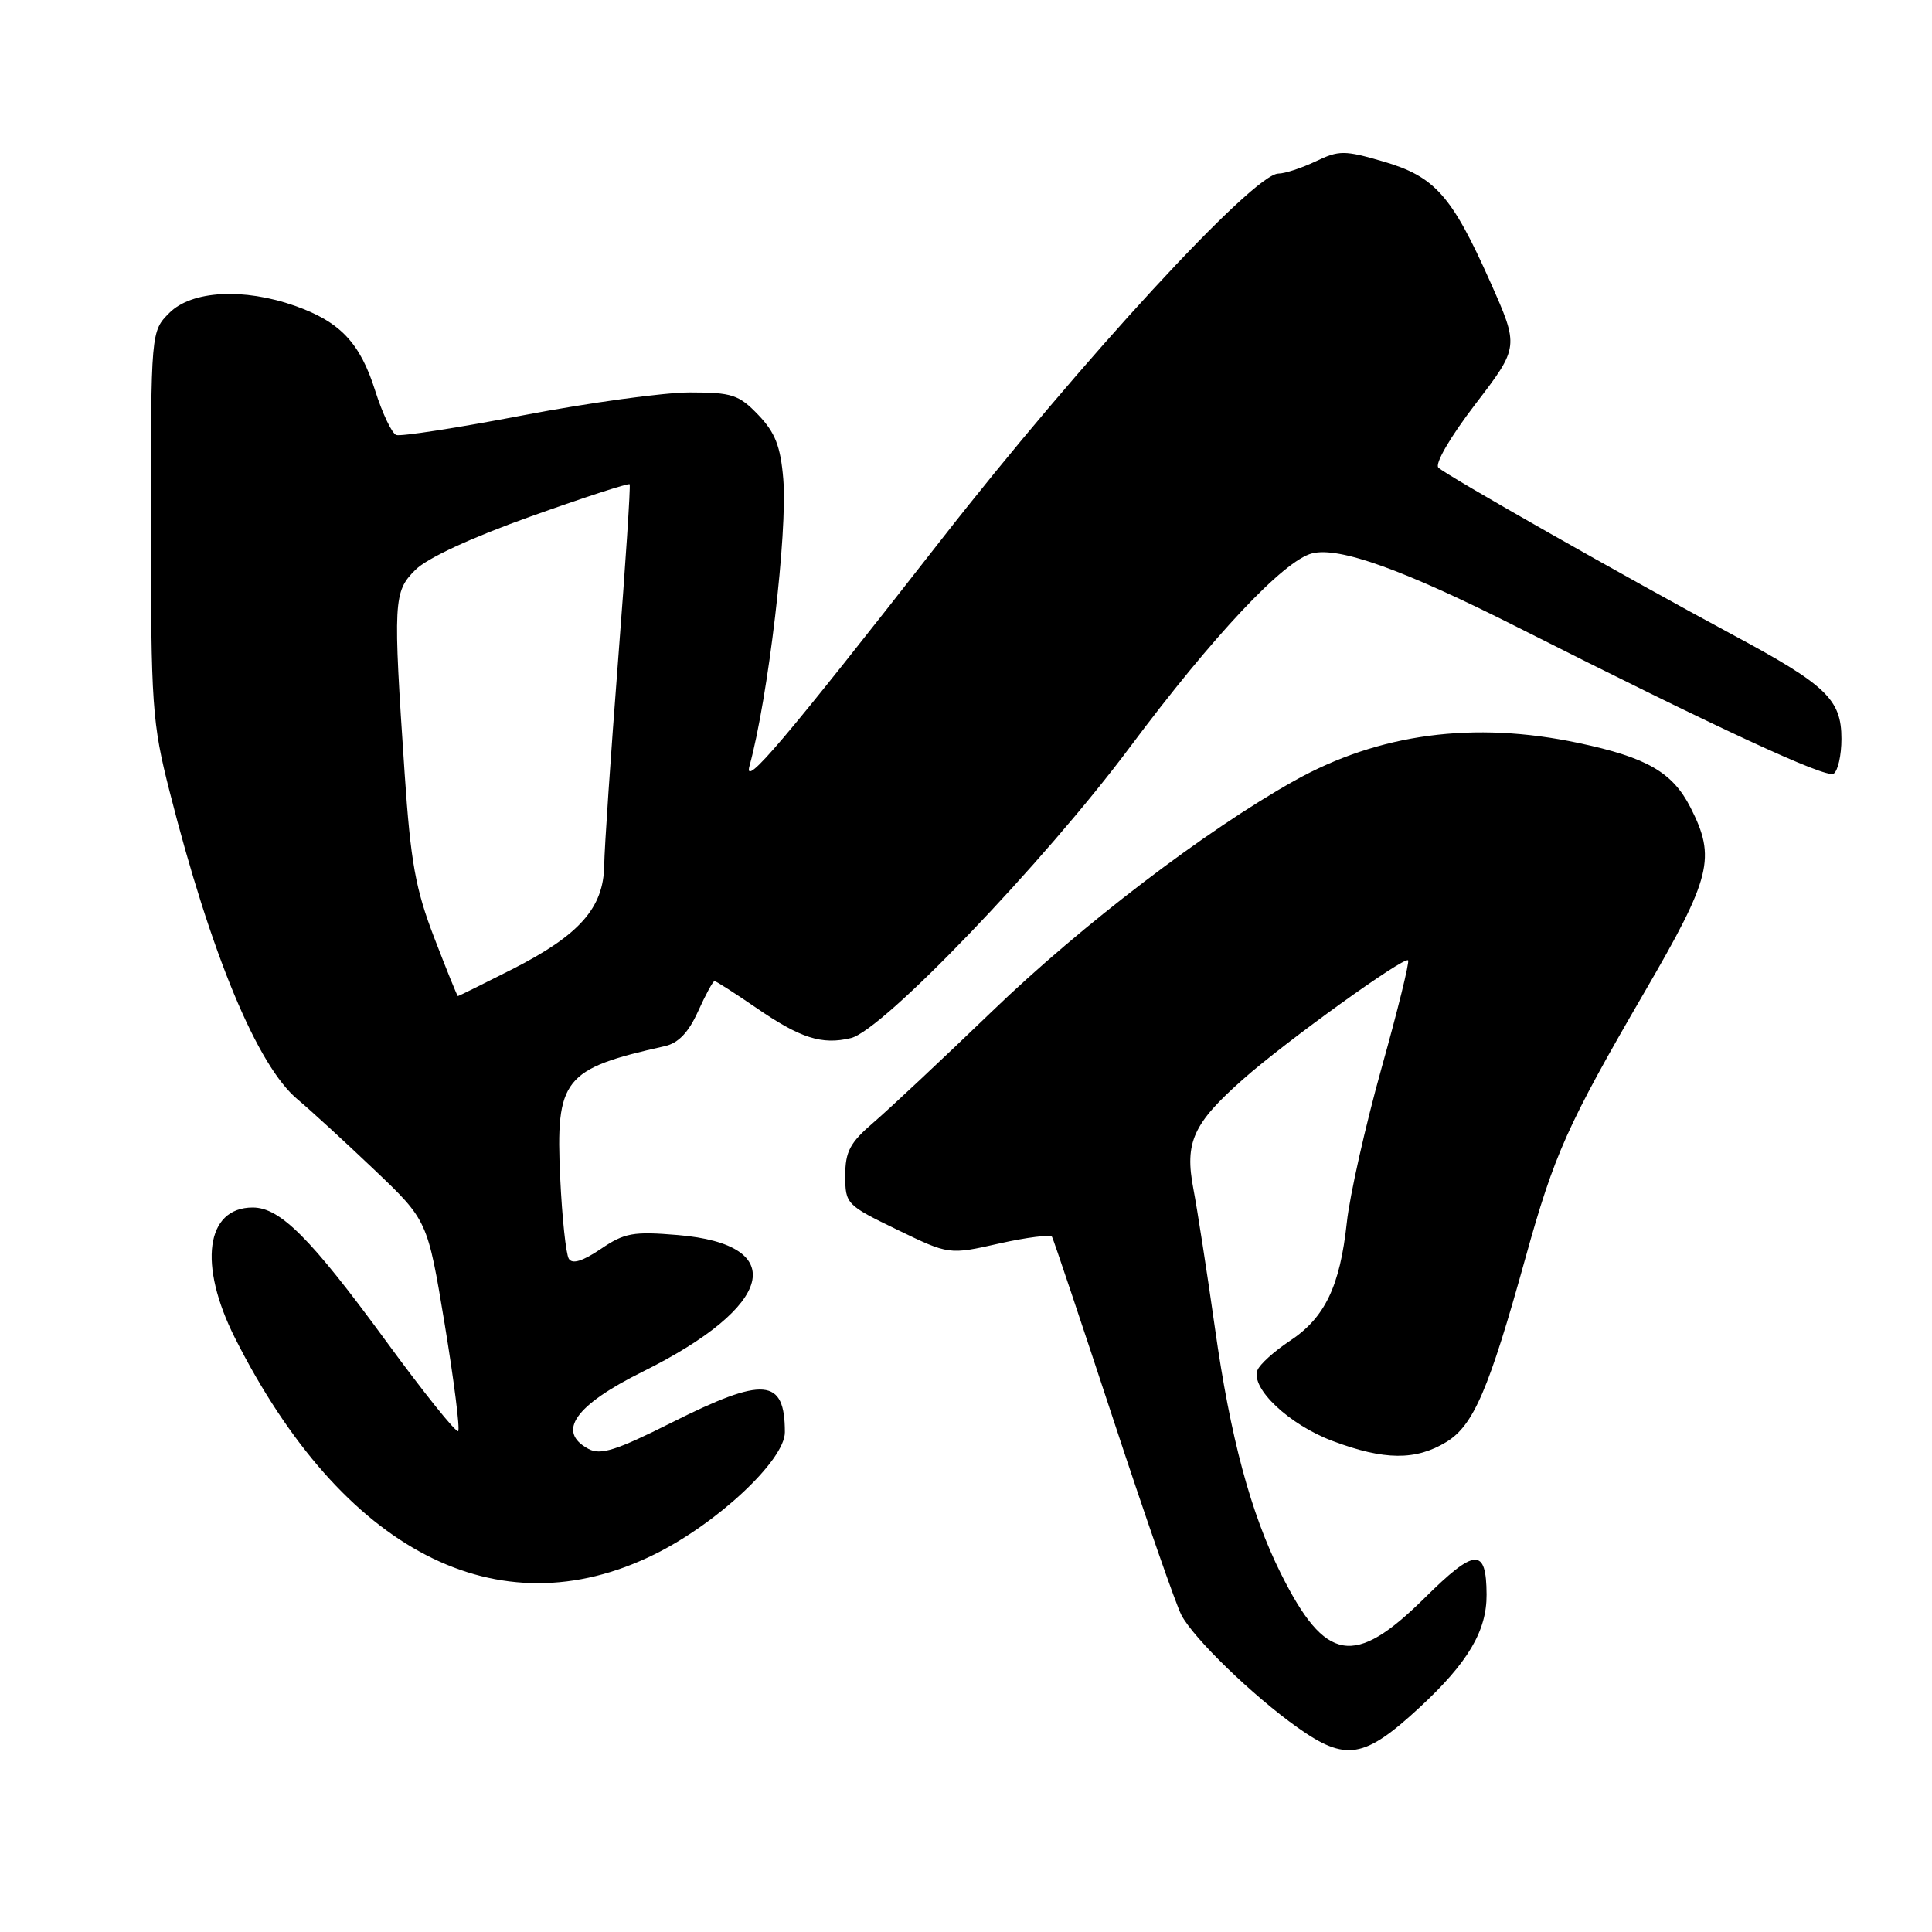 <?xml version="1.0" encoding="UTF-8" standalone="no"?>
<!DOCTYPE svg PUBLIC "-//W3C//DTD SVG 1.1//EN" "http://www.w3.org/Graphics/SVG/1.1/DTD/svg11.dtd" >
<svg xmlns="http://www.w3.org/2000/svg" xmlns:xlink="http://www.w3.org/1999/xlink" version="1.1" viewBox="0 0 256 256">
 <g >
 <path fill="currentColor"
d=" M 188.10 226.25 C 194.51 220.32 197.01 216.10 196.98 211.28 C 196.95 205.02 195.46 205.11 188.76 211.75 C 179.44 220.97 175.63 220.32 169.72 208.50 C 165.72 200.49 163.03 190.47 160.99 176.00 C 159.94 168.57 158.65 160.26 158.13 157.53 C 156.95 151.36 158.08 148.87 164.72 143.00 C 170.38 137.99 186.04 126.71 186.58 127.25 C 186.79 127.45 185.20 133.89 183.05 141.56 C 180.91 149.23 178.84 158.43 178.46 162.00 C 177.55 170.45 175.56 174.60 170.92 177.67 C 168.85 179.04 166.91 180.79 166.62 181.56 C 165.70 183.95 170.83 188.79 176.58 190.94 C 183.43 193.51 187.60 193.54 191.65 191.07 C 195.25 188.87 197.28 184.15 202.13 166.68 C 205.96 152.90 207.69 149.04 217.87 131.52 C 226.78 116.21 227.41 113.68 223.99 106.98 C 221.62 102.33 218.20 100.36 209.16 98.45 C 195.30 95.51 182.73 97.18 171.50 103.46 C 159.77 110.02 143.33 122.56 131.50 133.96 C 124.90 140.32 117.81 146.96 115.75 148.73 C 112.63 151.40 112.00 152.58 112.00 155.78 C 112.00 159.53 112.15 159.68 118.88 162.94 C 125.75 166.27 125.75 166.27 132.40 164.77 C 136.06 163.95 139.21 163.56 139.40 163.89 C 139.60 164.23 143.23 175.07 147.49 188.00 C 151.75 200.93 155.82 212.62 156.54 214.00 C 158.15 217.09 166.02 224.71 171.90 228.88 C 178.33 233.44 180.75 233.05 188.10 226.25 Z  M 86.68 205.98 C 95.01 201.89 104.00 193.47 104.00 189.78 C 104.00 182.58 101.24 182.35 88.96 188.52 C 81.65 192.19 79.58 192.85 77.98 191.99 C 73.71 189.71 76.17 186.21 85.19 181.74 C 102.61 173.09 104.71 164.90 89.82 163.65 C 83.90 163.15 82.75 163.36 79.60 165.50 C 77.20 167.12 75.83 167.54 75.37 166.79 C 74.99 166.17 74.48 161.36 74.23 156.09 C 73.61 142.93 74.65 141.63 88.09 138.62 C 89.88 138.22 91.24 136.80 92.49 134.02 C 93.49 131.81 94.47 130.00 94.68 130.00 C 94.88 130.00 97.35 131.58 100.16 133.51 C 106.05 137.57 108.90 138.48 112.75 137.55 C 116.99 136.52 138.29 114.31 149.72 99.00 C 160.72 84.26 170.12 74.26 173.87 73.32 C 177.46 72.42 185.97 75.48 201.00 83.07 C 227.65 96.53 241.94 103.15 242.96 102.52 C 243.53 102.17 244.00 100.09 244.00 97.90 C 244.00 92.67 242.02 90.78 229.50 84.06 C 215.64 76.61 191.69 63.01 190.60 61.97 C 190.08 61.47 192.15 57.92 195.50 53.54 C 201.30 45.97 201.30 45.97 197.45 37.32 C 192.36 25.90 190.12 23.38 183.26 21.39 C 178.14 19.90 177.43 19.90 174.32 21.39 C 172.46 22.27 170.24 23.00 169.40 23.00 C 166.09 23.00 143.20 47.85 124.73 71.50 C 103.90 98.16 98.47 104.57 99.31 101.50 C 101.79 92.47 104.37 70.53 103.79 63.48 C 103.43 59.14 102.72 57.32 100.48 54.98 C 97.91 52.30 97.00 52.00 91.40 52.00 C 87.98 52.00 78.06 53.36 69.37 55.02 C 60.68 56.69 53.09 57.86 52.50 57.64 C 51.92 57.41 50.67 54.78 49.72 51.79 C 47.72 45.44 45.09 42.65 39.10 40.53 C 32.26 38.12 25.41 38.50 22.45 41.45 C 20.00 43.91 20.00 43.91 20.00 69.52 C 20.00 93.43 20.16 95.78 22.46 104.82 C 27.94 126.41 34.10 141.25 39.45 145.69 C 41.13 147.09 45.68 151.27 49.57 154.97 C 56.65 161.71 56.65 161.71 58.92 175.43 C 60.16 182.98 60.97 189.37 60.71 189.63 C 60.44 189.89 56.11 184.49 51.09 177.62 C 41.14 164.03 37.11 160.00 33.49 160.00 C 27.27 160.00 26.24 167.56 31.13 177.28 C 45.39 205.56 65.95 216.19 86.68 205.98 Z  M 57.54 124.26 C 55.06 117.82 54.41 114.22 53.62 102.52 C 52.07 79.53 52.13 78.42 55.04 75.51 C 56.61 73.94 62.47 71.23 70.38 68.41 C 77.42 65.90 83.29 63.99 83.43 64.17 C 83.57 64.35 82.88 74.85 81.90 87.50 C 80.92 100.15 80.09 112.38 80.06 114.67 C 79.98 120.29 76.79 123.90 67.91 128.41 C 64.02 130.38 60.76 131.99 60.67 131.99 C 60.58 131.98 59.17 128.50 57.54 124.26 Z "/>
</g>
</svg>